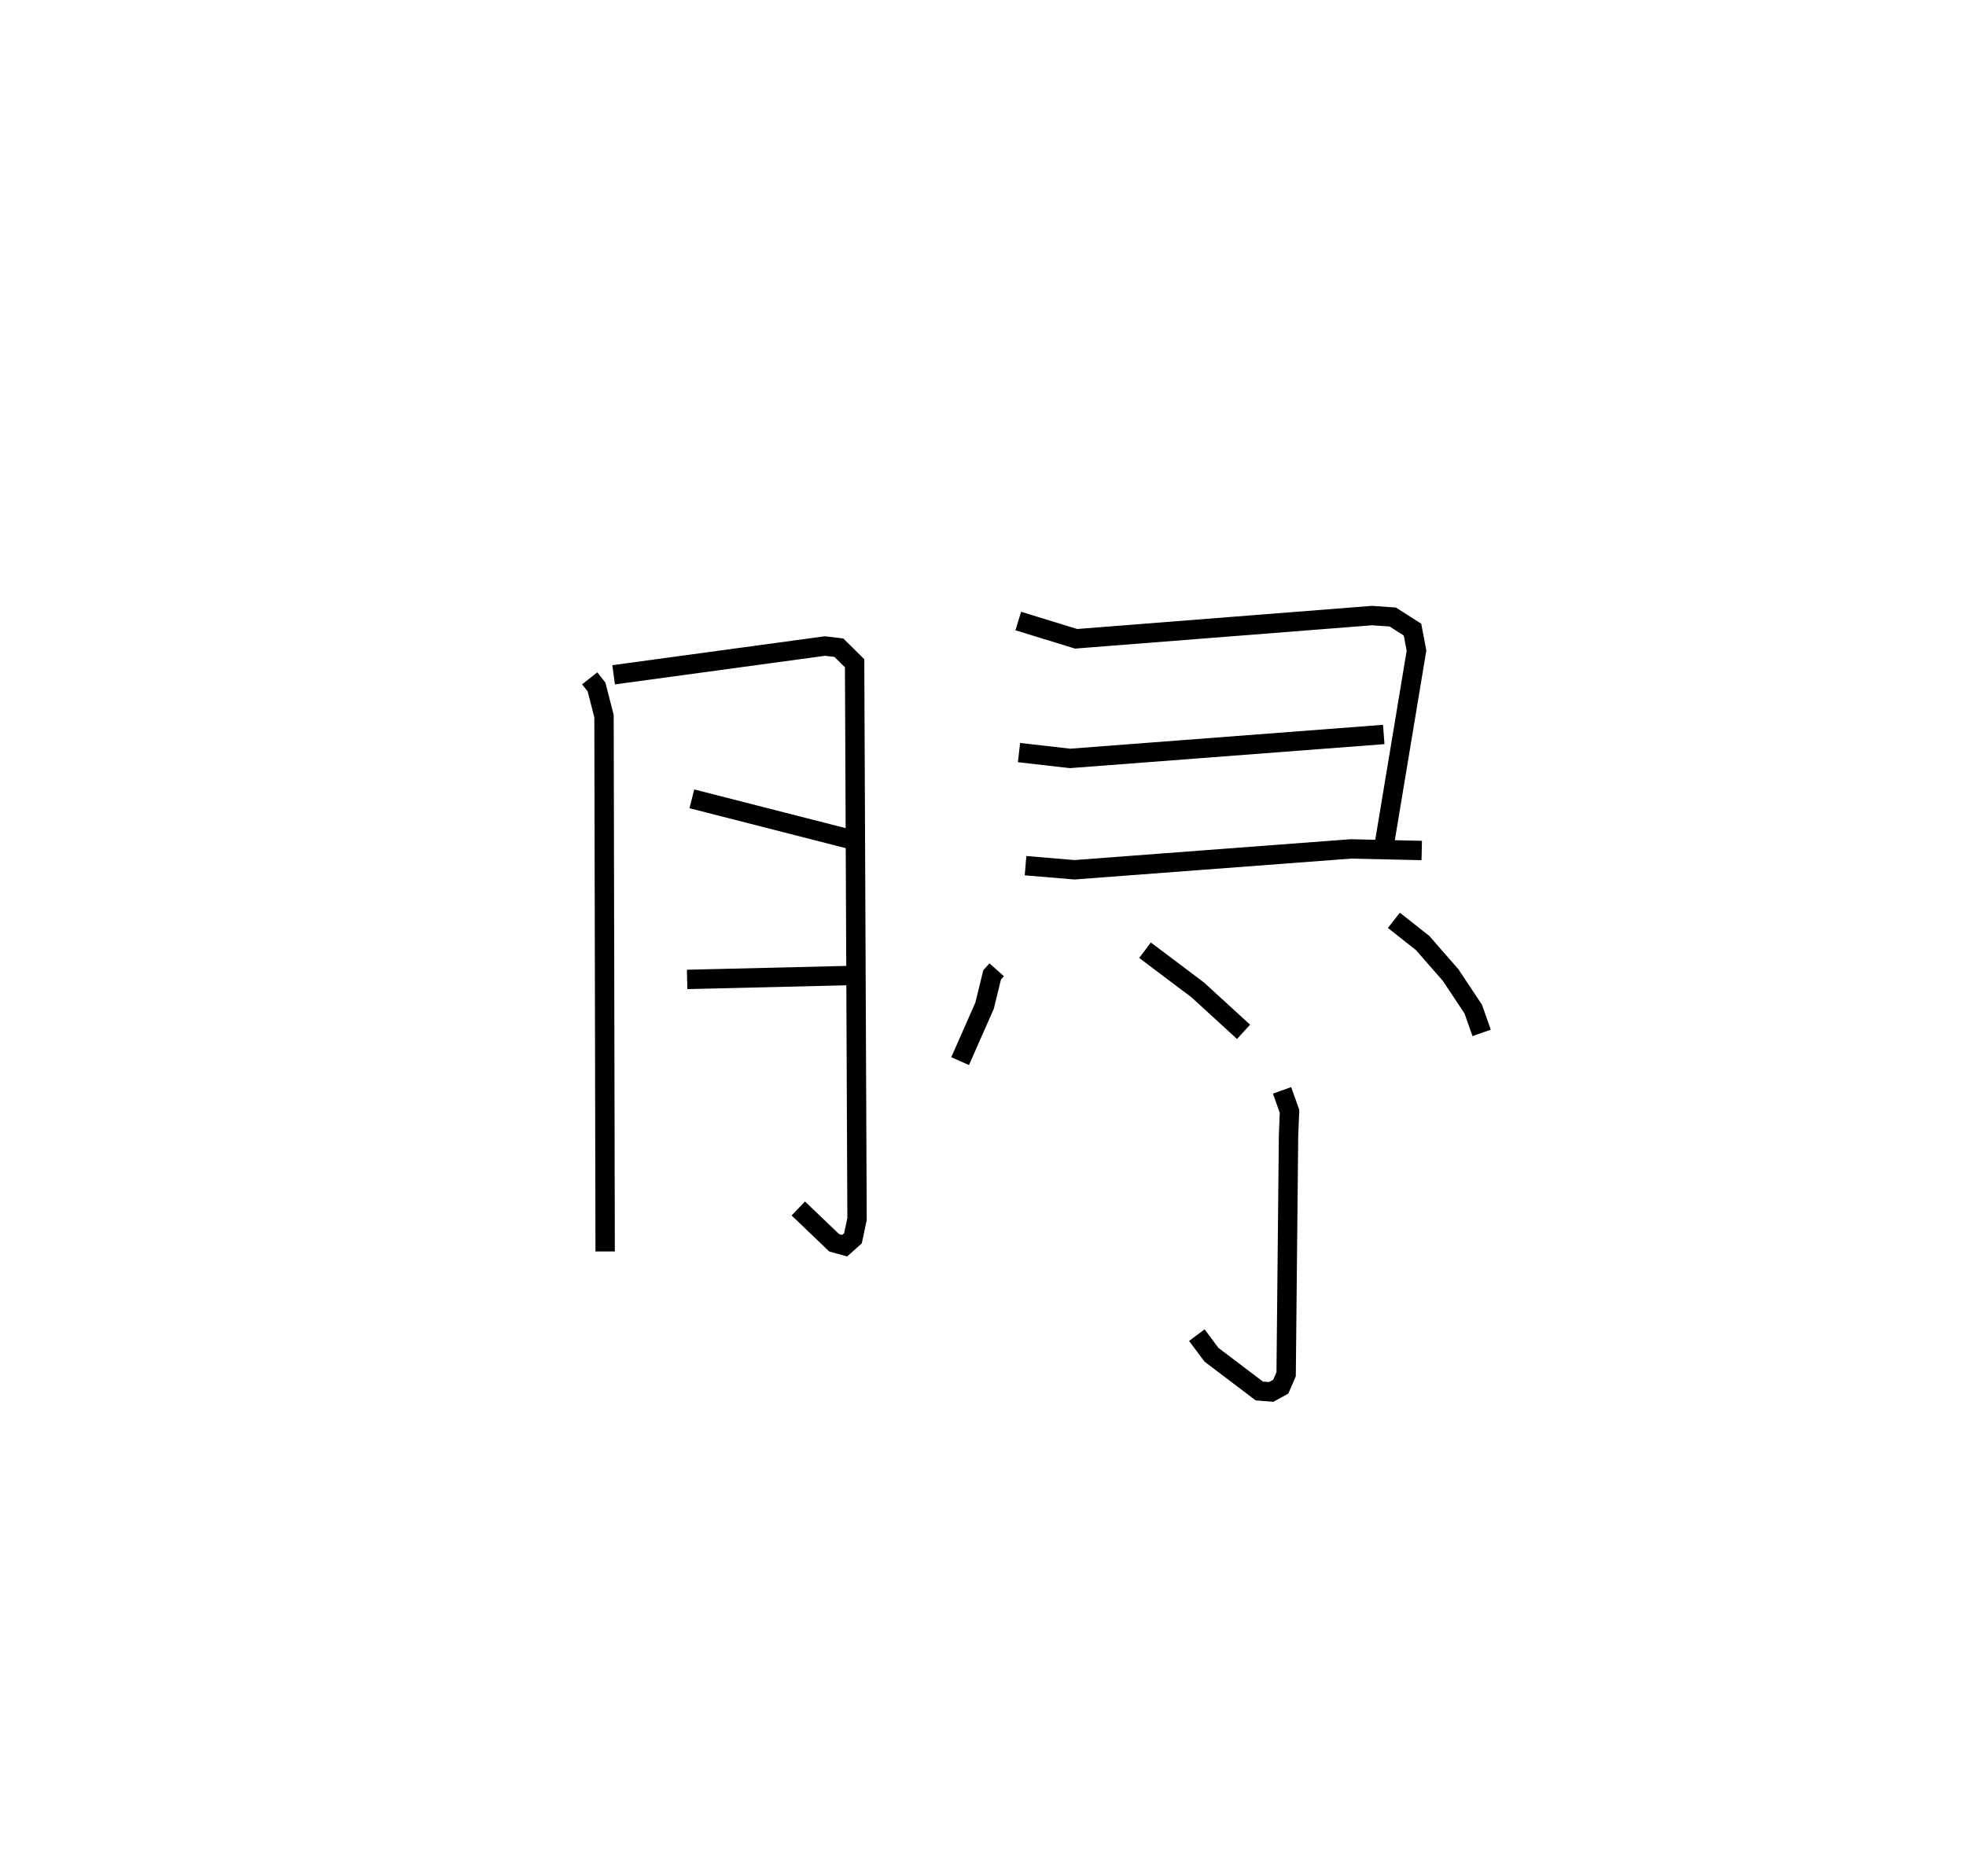 <?xml version="1.0" encoding="utf-8" ?>
<svg baseProfile="full" height="96.858" version="1.1" width="101.475" xmlns="http://www.w3.org/2000/svg" xmlns:ev="http://www.w3.org/2001/xml-events" xmlns:xlink="http://www.w3.org/1999/xlink"><defs /><rect fill="white" height="96.858" width="101.475" x="0" y="0" /><path d="M25,25 m0.0,0.0 m5.437,10.019 l0.352,0.445 0.387,1.506 l0.059,27.636 m0.437,-29.77 l10.906,-1.485 0.719,0.086 l0.814,0.802 0.125,28.695 l-0.21,0.991 -0.429,0.384 l-0.539,-0.148 -1.854,-1.774 m-5.494,-21.148 l8.534,2.182 m-8.778,7.142 l9.014,-0.217 m8.078,-18.286 l2.985,0.918 15.269,-1.199 l1.075,0.074 1.018,0.65 l0.208,1.082 -1.723,10.375 m-18.794,-5.108 l2.636,0.301 16.19,-1.236 m-18.489,6.773 l2.522,0.212 14.268,-1.077 l3.66,0.082 m-21.939,6.158 l-0.235,0.263 -0.39,1.59 l-1.262,2.863 m9.544,-5.726 l2.721,2.049 2.364,2.164 m7.759,-5.756 l1.486,1.172 1.446,1.657 l1.164,1.753 0.434,1.229 m-10.302,2.967 l0.386,1.084 -0.051,1.254 l-0.124,12.317 -0.279,0.644 l-0.492,0.269 -0.614,-0.049 l-2.468,-1.87 -0.756,-1.013 " fill="none" stroke="black" stroke-width="1" /></svg>